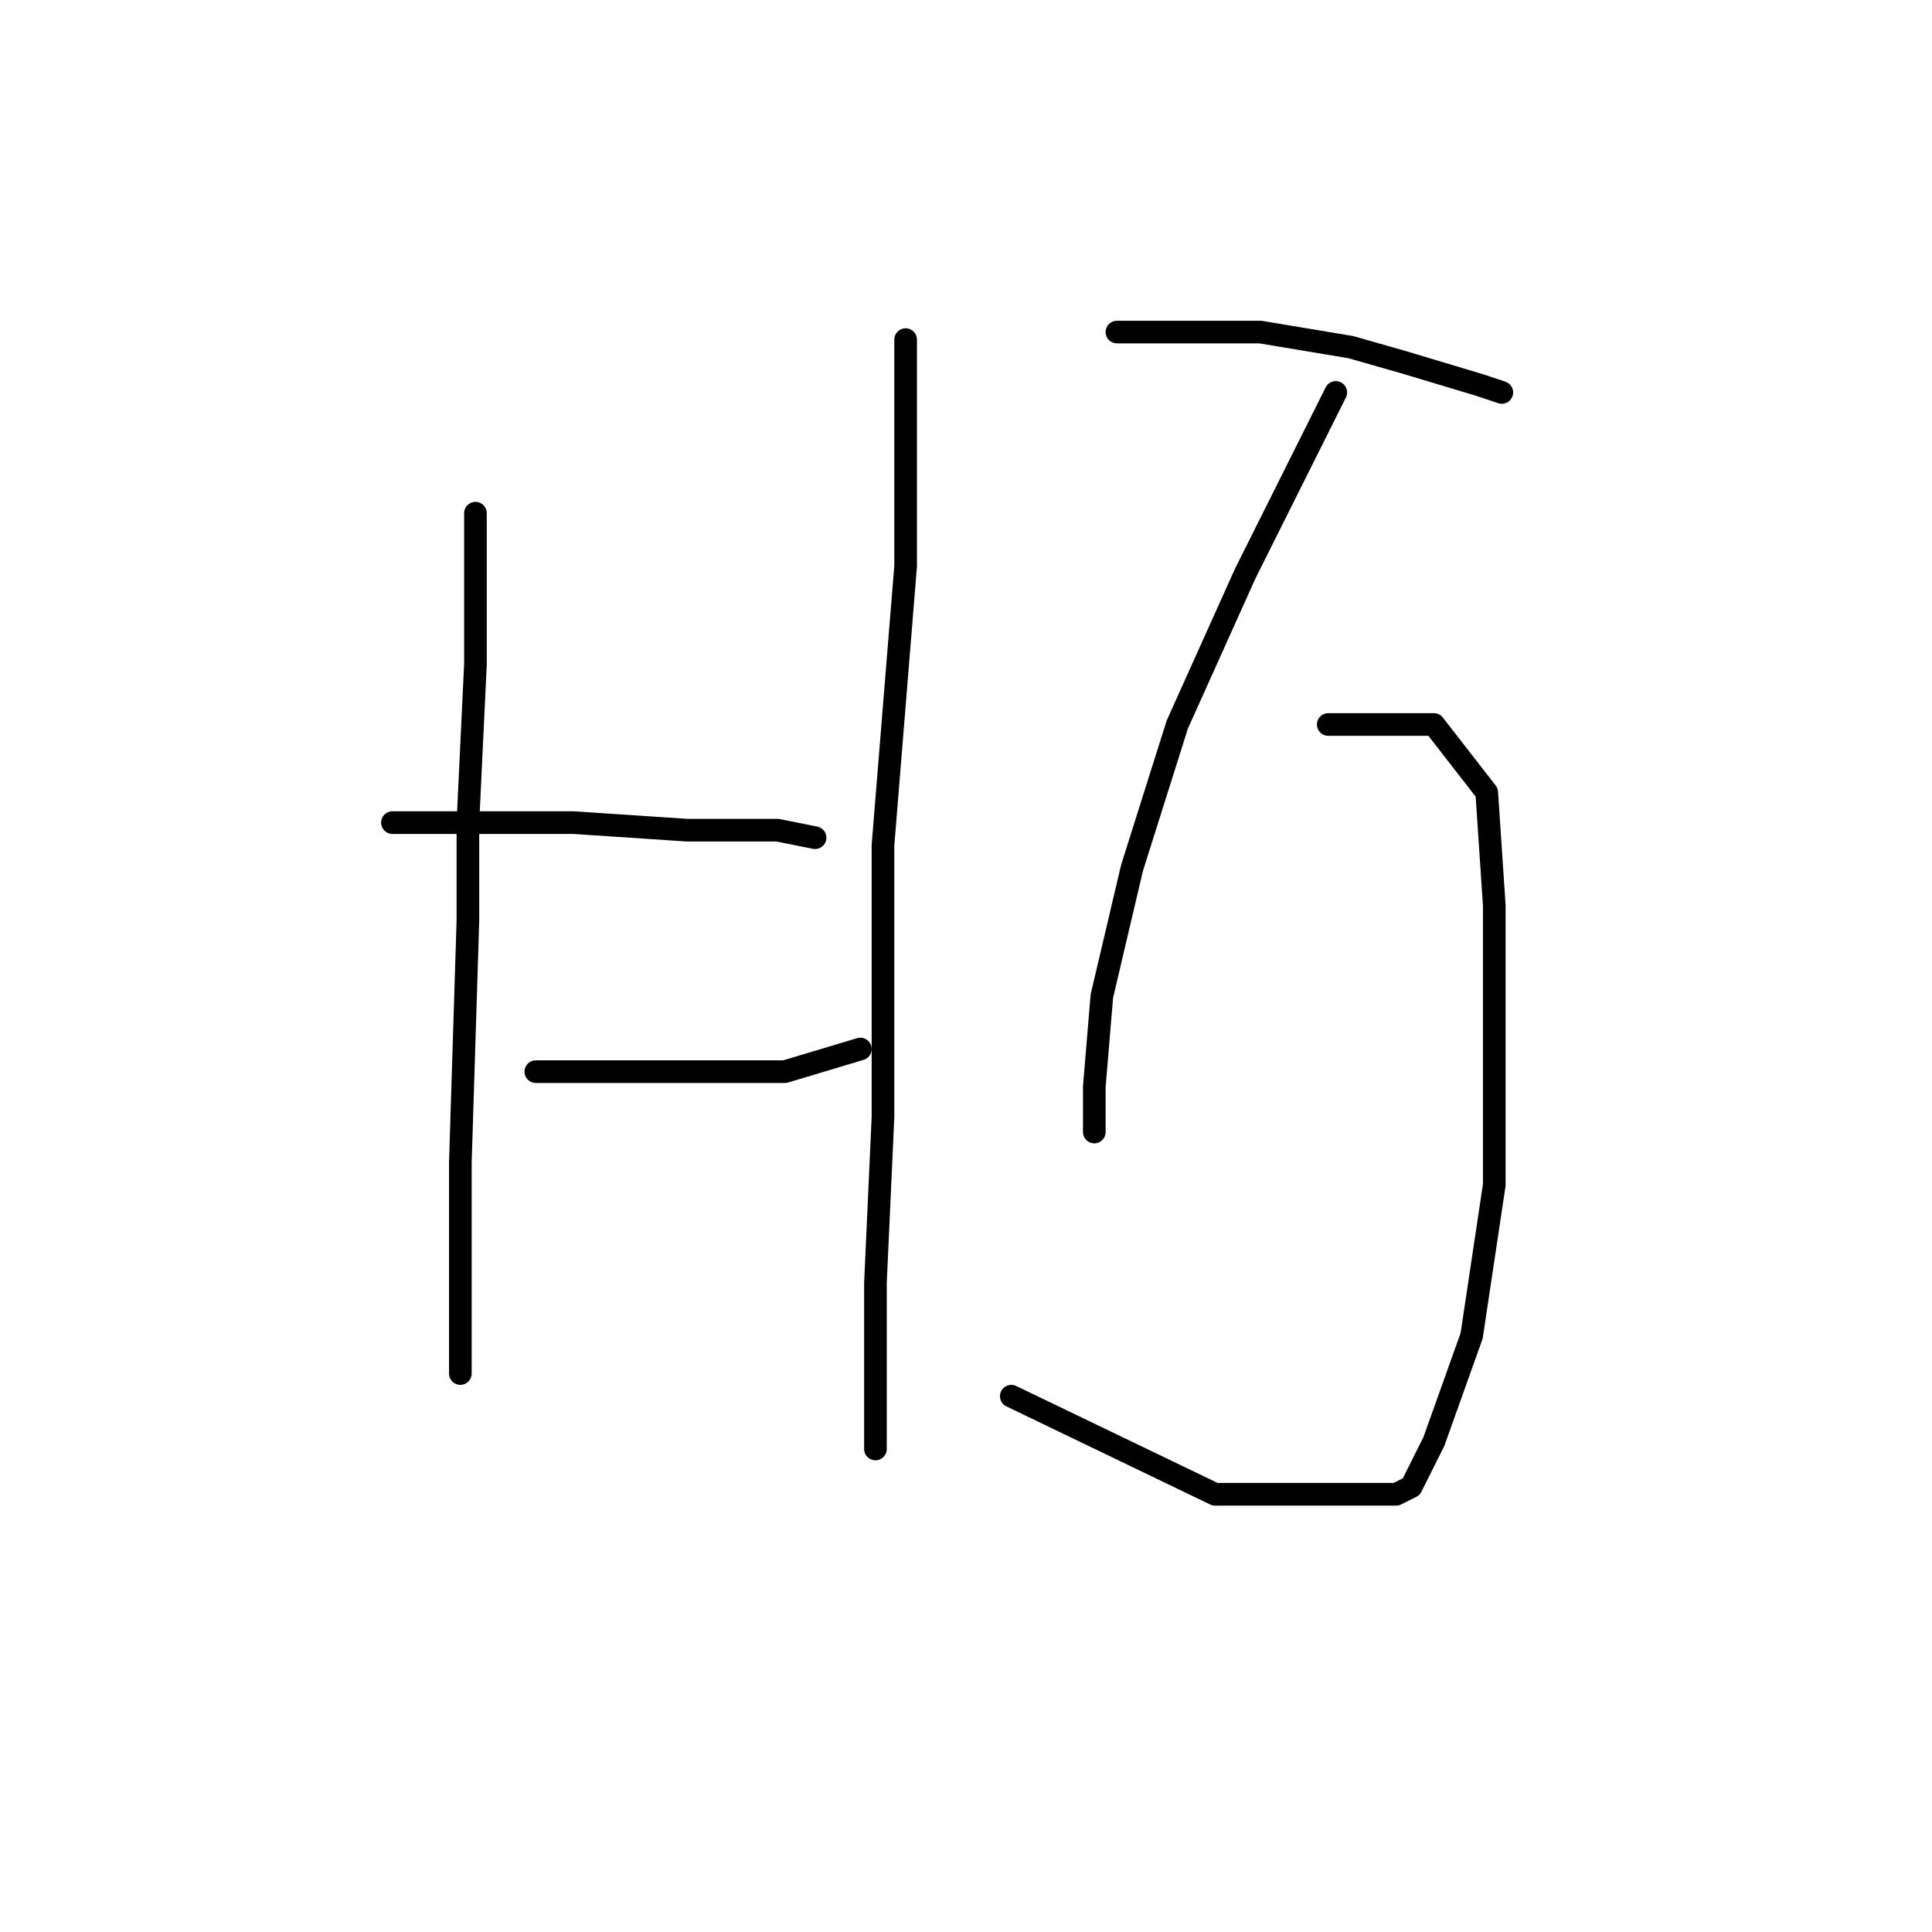 <?xml version="1.0" standalone="no"?>
    <svg width="256" height="256" xmlns="http://www.w3.org/2000/svg" version="1.1">
    <polyline stroke="black" stroke-width="3" stroke-linecap="round" fill="transparent" stroke-linejoin="round" points="63 68 63 78 63 88 62 109 62 122 61 154 61 170 61 179 61 182 61 182 " />
        <polyline stroke="black" stroke-width="3" stroke-linecap="round" fill="transparent" stroke-linejoin="round" points="52 109 64 109 76 109 91 110 103 110 108 111 108 111 " />
        <polyline stroke="black" stroke-width="3" stroke-linecap="round" fill="transparent" stroke-linejoin="round" points="71 142 81 142 91 142 104 142 114 139 114 139 " />
        <polyline stroke="black" stroke-width="3" stroke-linecap="round" fill="transparent" stroke-linejoin="round" points="120 45 120 60 120 75 117 112 117 137 117 148 116 170 116 187 116 192 116 192 " />
        <polyline stroke="black" stroke-width="3" stroke-linecap="round" fill="transparent" stroke-linejoin="round" points="148 44 152 44 156 44 167 44 179 46 186 48 196 51 199 52 199 52 " />
        <polyline stroke="black" stroke-width="3" stroke-linecap="round" fill="transparent" stroke-linejoin="round" points="177 52 171 64 165 76 156 96 150 115 146 132 145 144 145 150 145 150 " />
        <polyline stroke="black" stroke-width="3" stroke-linecap="round" fill="transparent" stroke-linejoin="round" points="176 96 183 96 190 96 197 105 198 120 198 131 198 157 195 177 190 191 187 197 185 198 178 198 161 198 134 185 134 185 " />
        </svg>